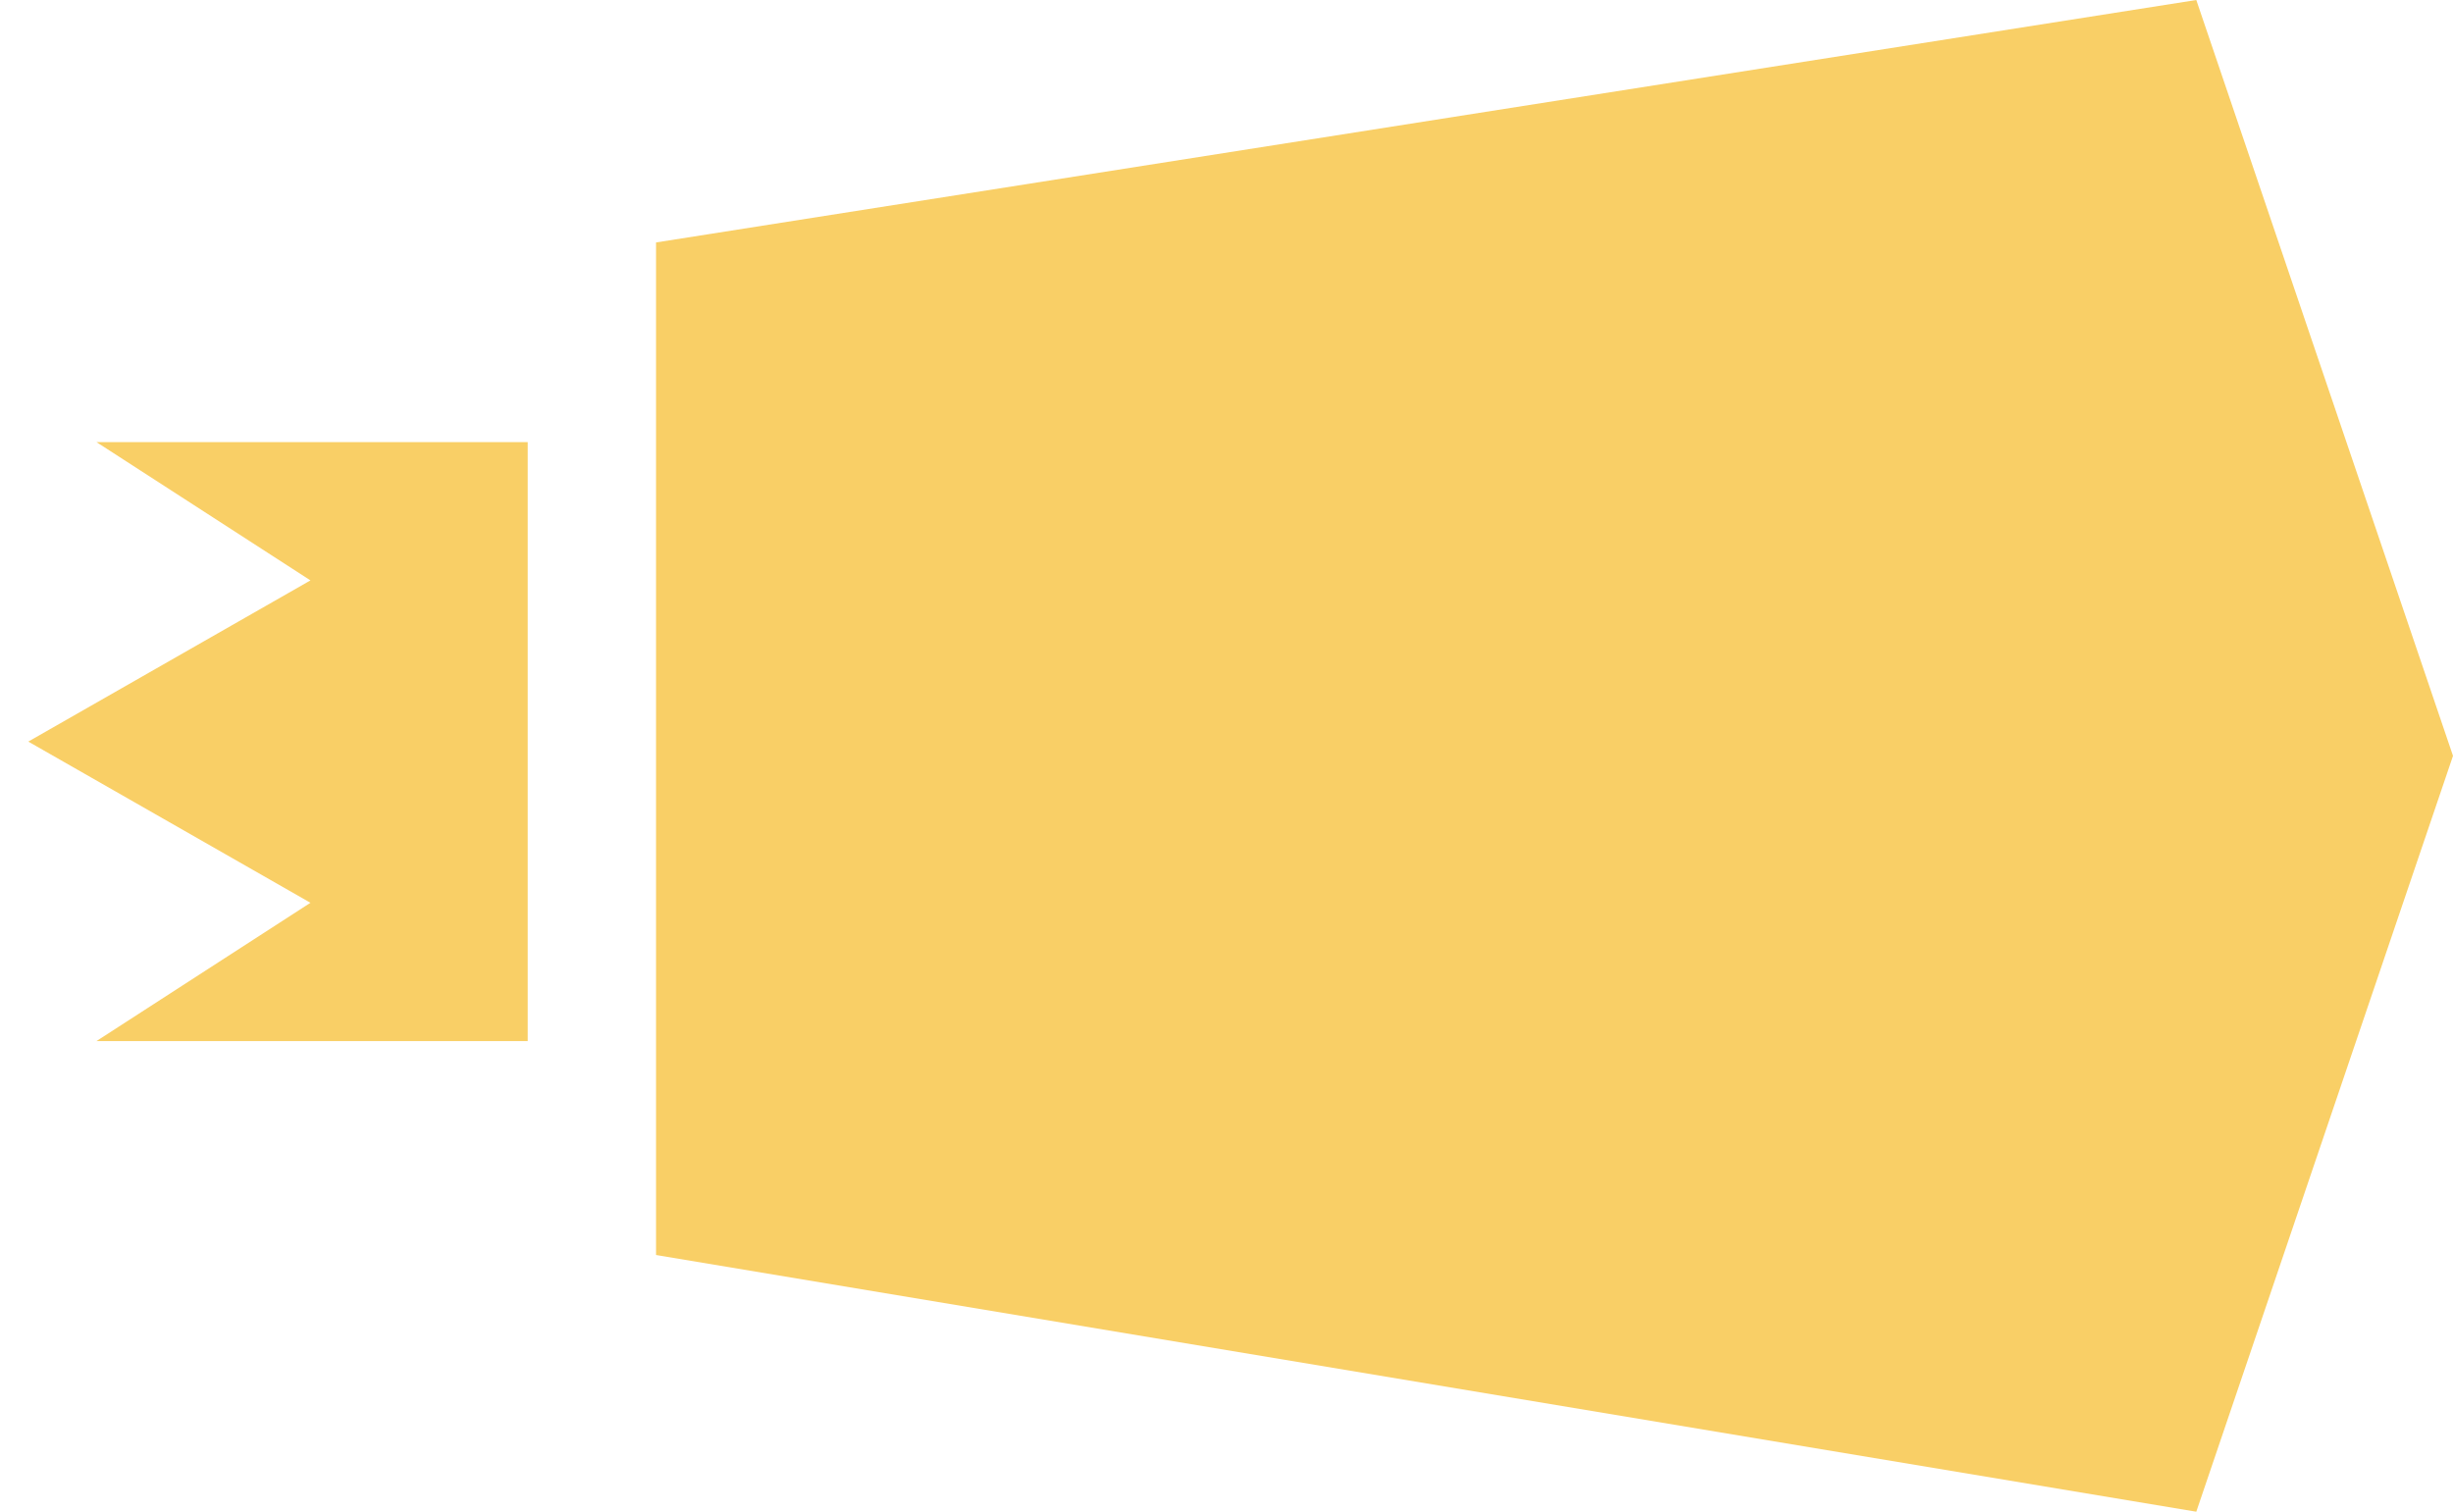 <svg width="86" height="53" viewBox="0 0 86 53" fill="none" xmlns="http://www.w3.org/2000/svg">
<path d="M23 8.5L77 0L86 26.5L77 53L23 44V8.5Z" fill="#F9CF66"/>
<path d="M18 16V36H5.077L11.846 31.625L2 26L11.846 20.375L5.077 16H18Z" fill="#F9CF66" stroke="#F9CF66"/>
</svg>
